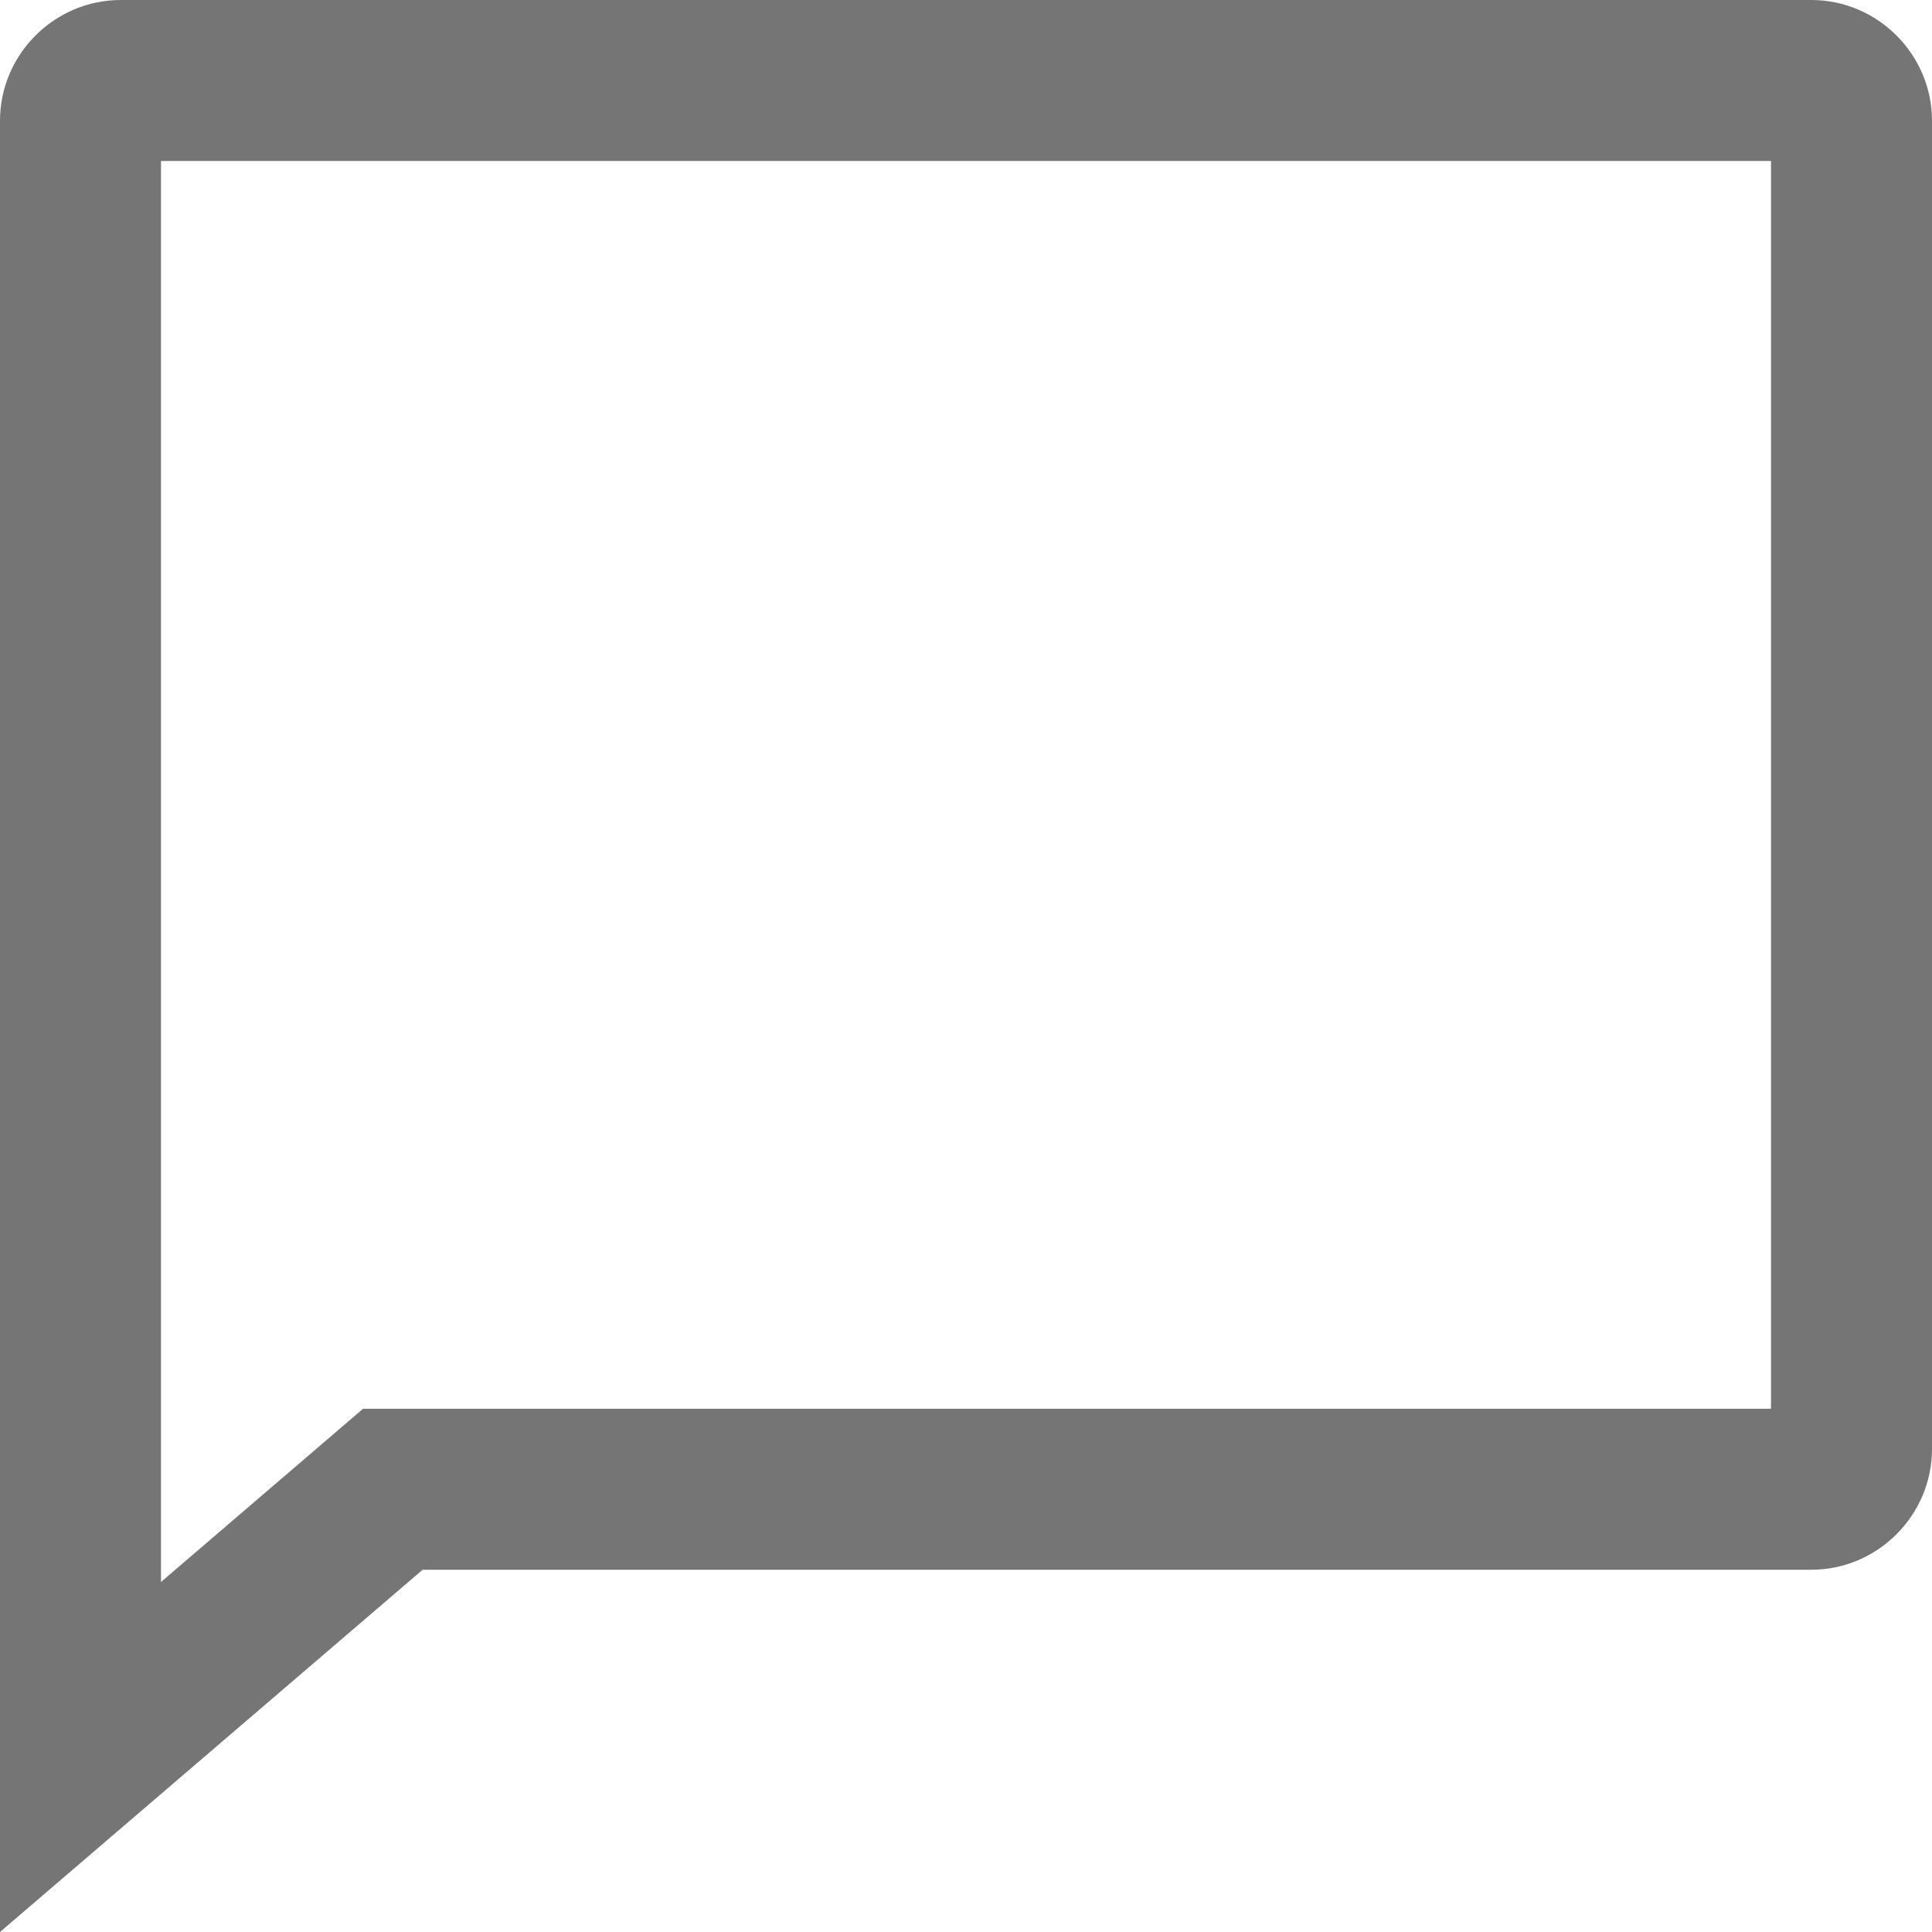 <svg width="12" height="12" viewBox="0 0 12 12" fill="none" xmlns="http://www.w3.org/2000/svg">
<path fill-rule="evenodd" clip-rule="evenodd" d="M2.255 8.75H11V1H1V9.826L2.255 8.75ZM0 12V0.75C0 0.338 0.338 0 0.75 0H11.25C11.662 0 12 0.338 12 0.75V9C12 9.412 11.662 9.75 11.25 9.75H2.625L0 12Z" fill="#757575"/>
</svg>
